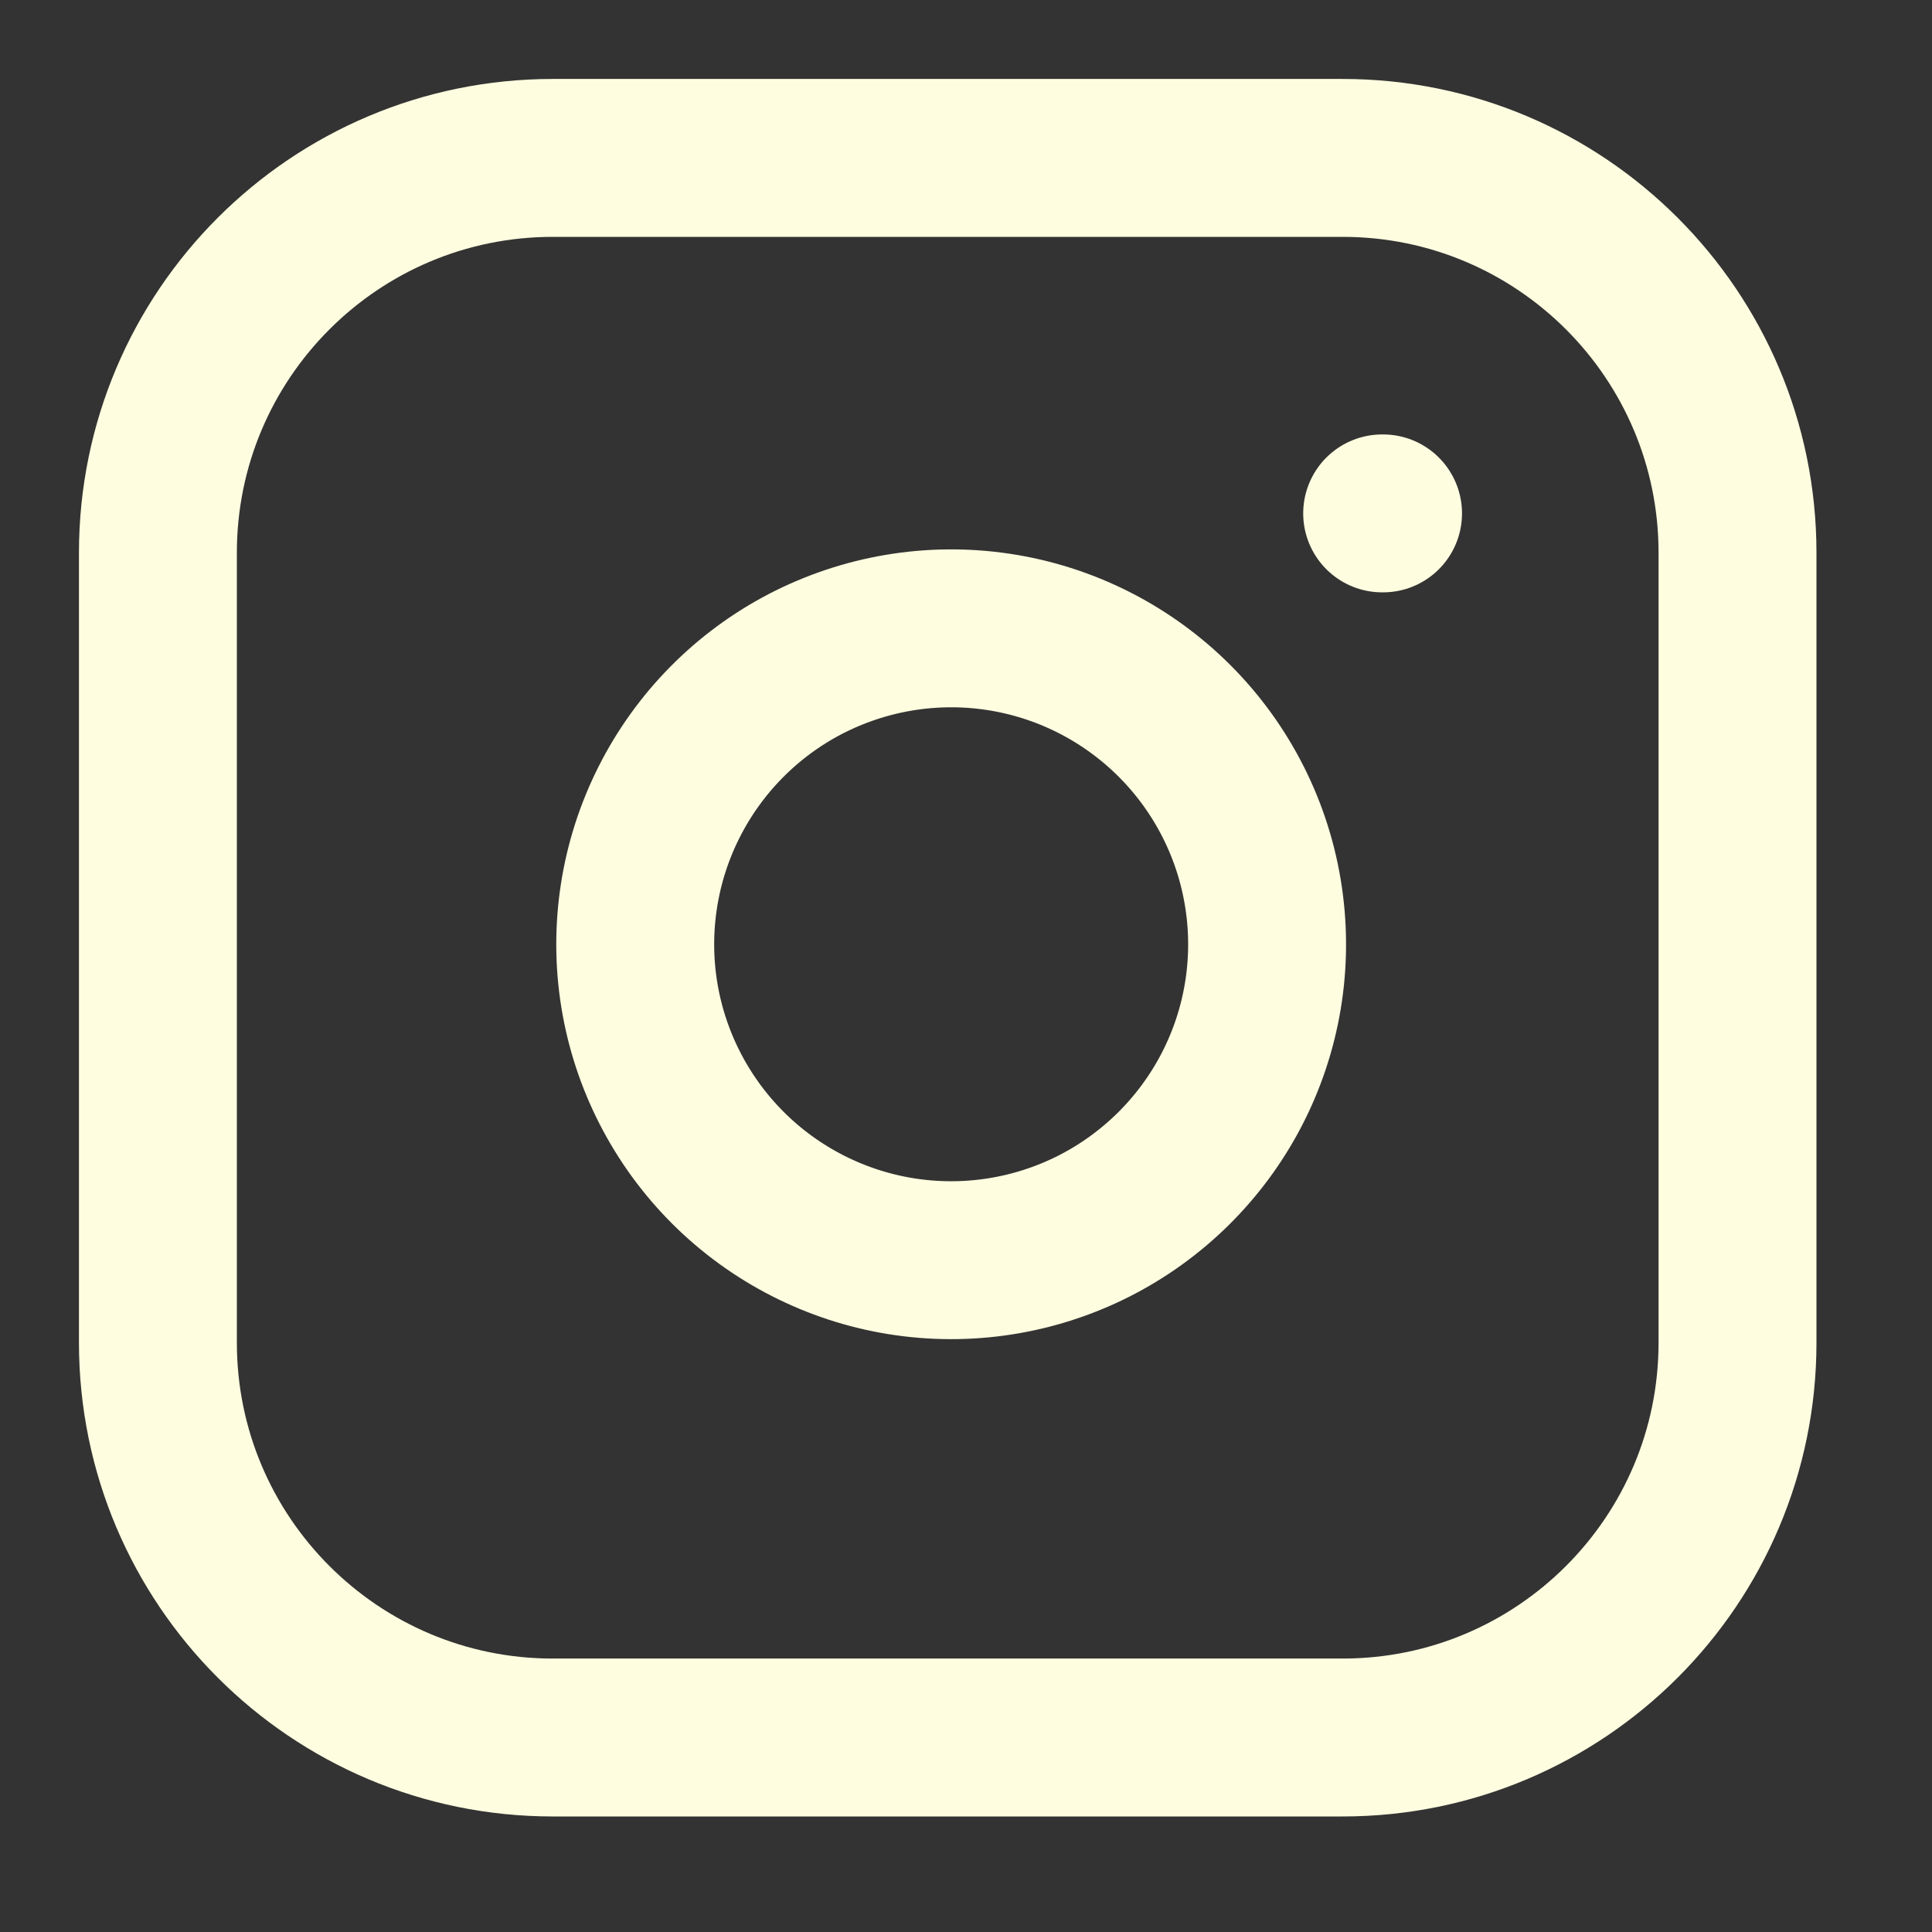 <svg width="15" height="15" viewBox="0 0 15 15" fill="none" xmlns="http://www.w3.org/2000/svg">
<rect x="0" y="0" width="15" height="15" fill="#333333" stroke="none"/>
<g clip-path="url(#clip0_342_722)">
<path d="M10.424 1.226L4.292 1.226C2.599 1.226 1.226 2.599 1.226 4.292L1.226 10.424C1.226 12.117 2.599 13.49 4.292 13.49L10.424 13.49C12.117 13.49 13.49 12.117 13.49 10.424L13.49 4.292C13.49 2.599 12.117 1.226 10.424 1.226Z" stroke="#FEFDE0" stroke-width="1.226" stroke-linecap="round" stroke-linejoin="round"/>
<path d="M9.811 6.971C9.887 7.482 9.8 8.003 9.562 8.461C9.324 8.919 8.948 9.29 8.488 9.522C8.027 9.754 7.505 9.835 6.995 9.753C6.486 9.671 6.015 9.43 5.651 9.066C5.286 8.701 5.045 8.23 4.963 7.721C4.881 7.212 4.962 6.689 5.194 6.229C5.426 5.768 5.797 5.392 6.255 5.154C6.713 4.917 7.234 4.829 7.745 4.905C8.265 4.982 8.747 5.225 9.119 5.597C9.491 5.969 9.734 6.451 9.811 6.971Z" stroke="#FEFDE0" stroke-width="1.226" stroke-linecap="round" stroke-linejoin="round"/>
<path d="M10.731 3.986H10.738" stroke="#FEFDE0" stroke-width="1.226" stroke-linecap="round" stroke-linejoin="round"/>
</g>
<defs>
<clipPath id="clip0_342_722">
<rect width="14.716" height="14.716" fill="white"/>
</clipPath>
</defs>
</svg>
